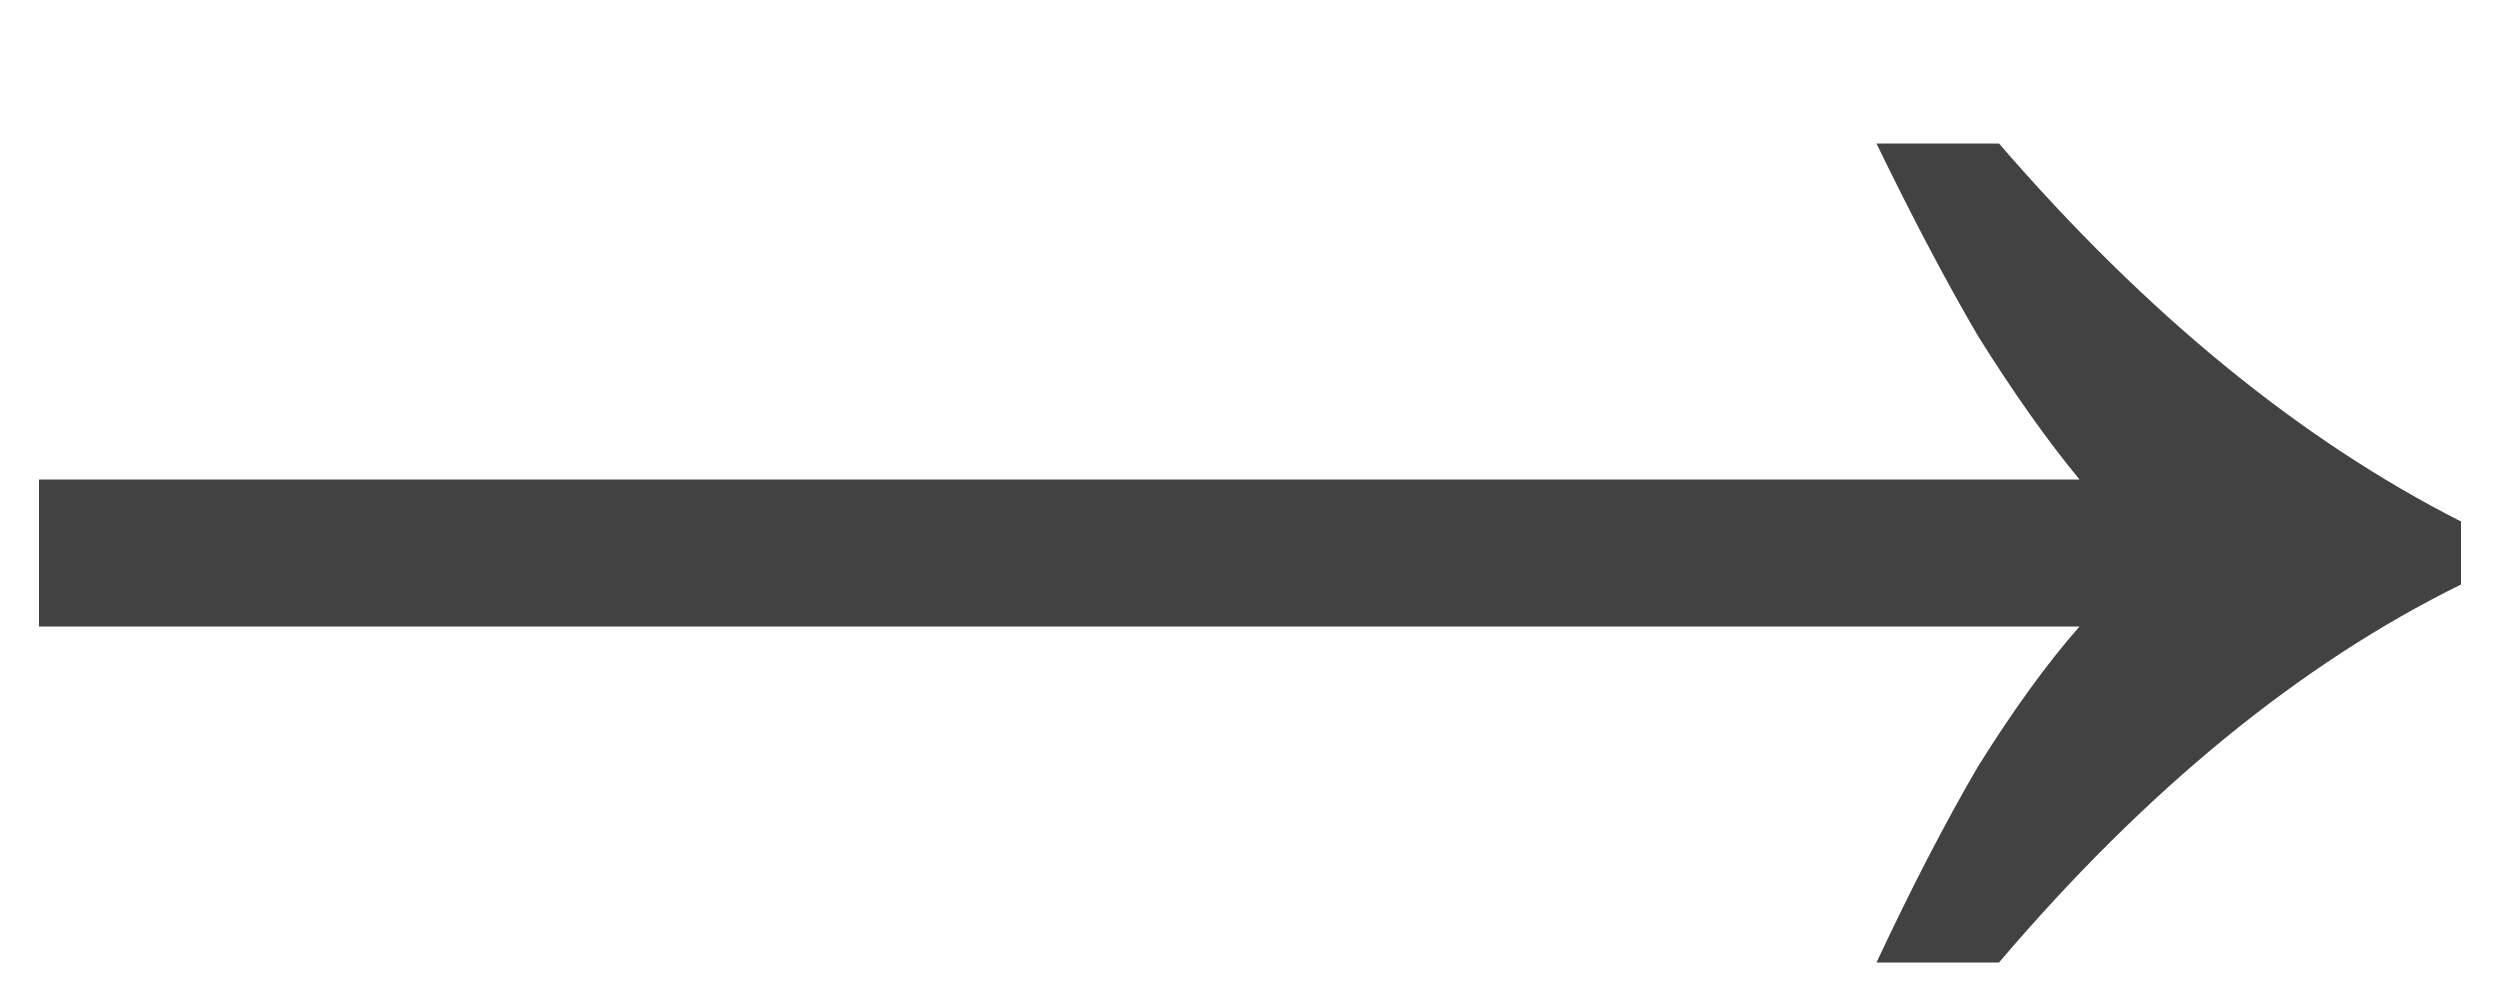 <svg width="10" height="4" viewBox="0 0 10 4" fill="none" xmlns="http://www.w3.org/2000/svg">
<path d="M7.506 3.85C7.646 3.551 7.781 3.29 7.912 3.066C8.052 2.842 8.187 2.655 8.318 2.506H0.156V1.918H8.318C8.187 1.759 8.052 1.568 7.912 1.344C7.781 1.12 7.646 0.863 7.506 0.574H7.996C8.584 1.255 9.2 1.759 9.844 2.086V2.338C9.2 2.655 8.584 3.159 7.996 3.85H7.506Z" fill="#424242"/>
</svg>

